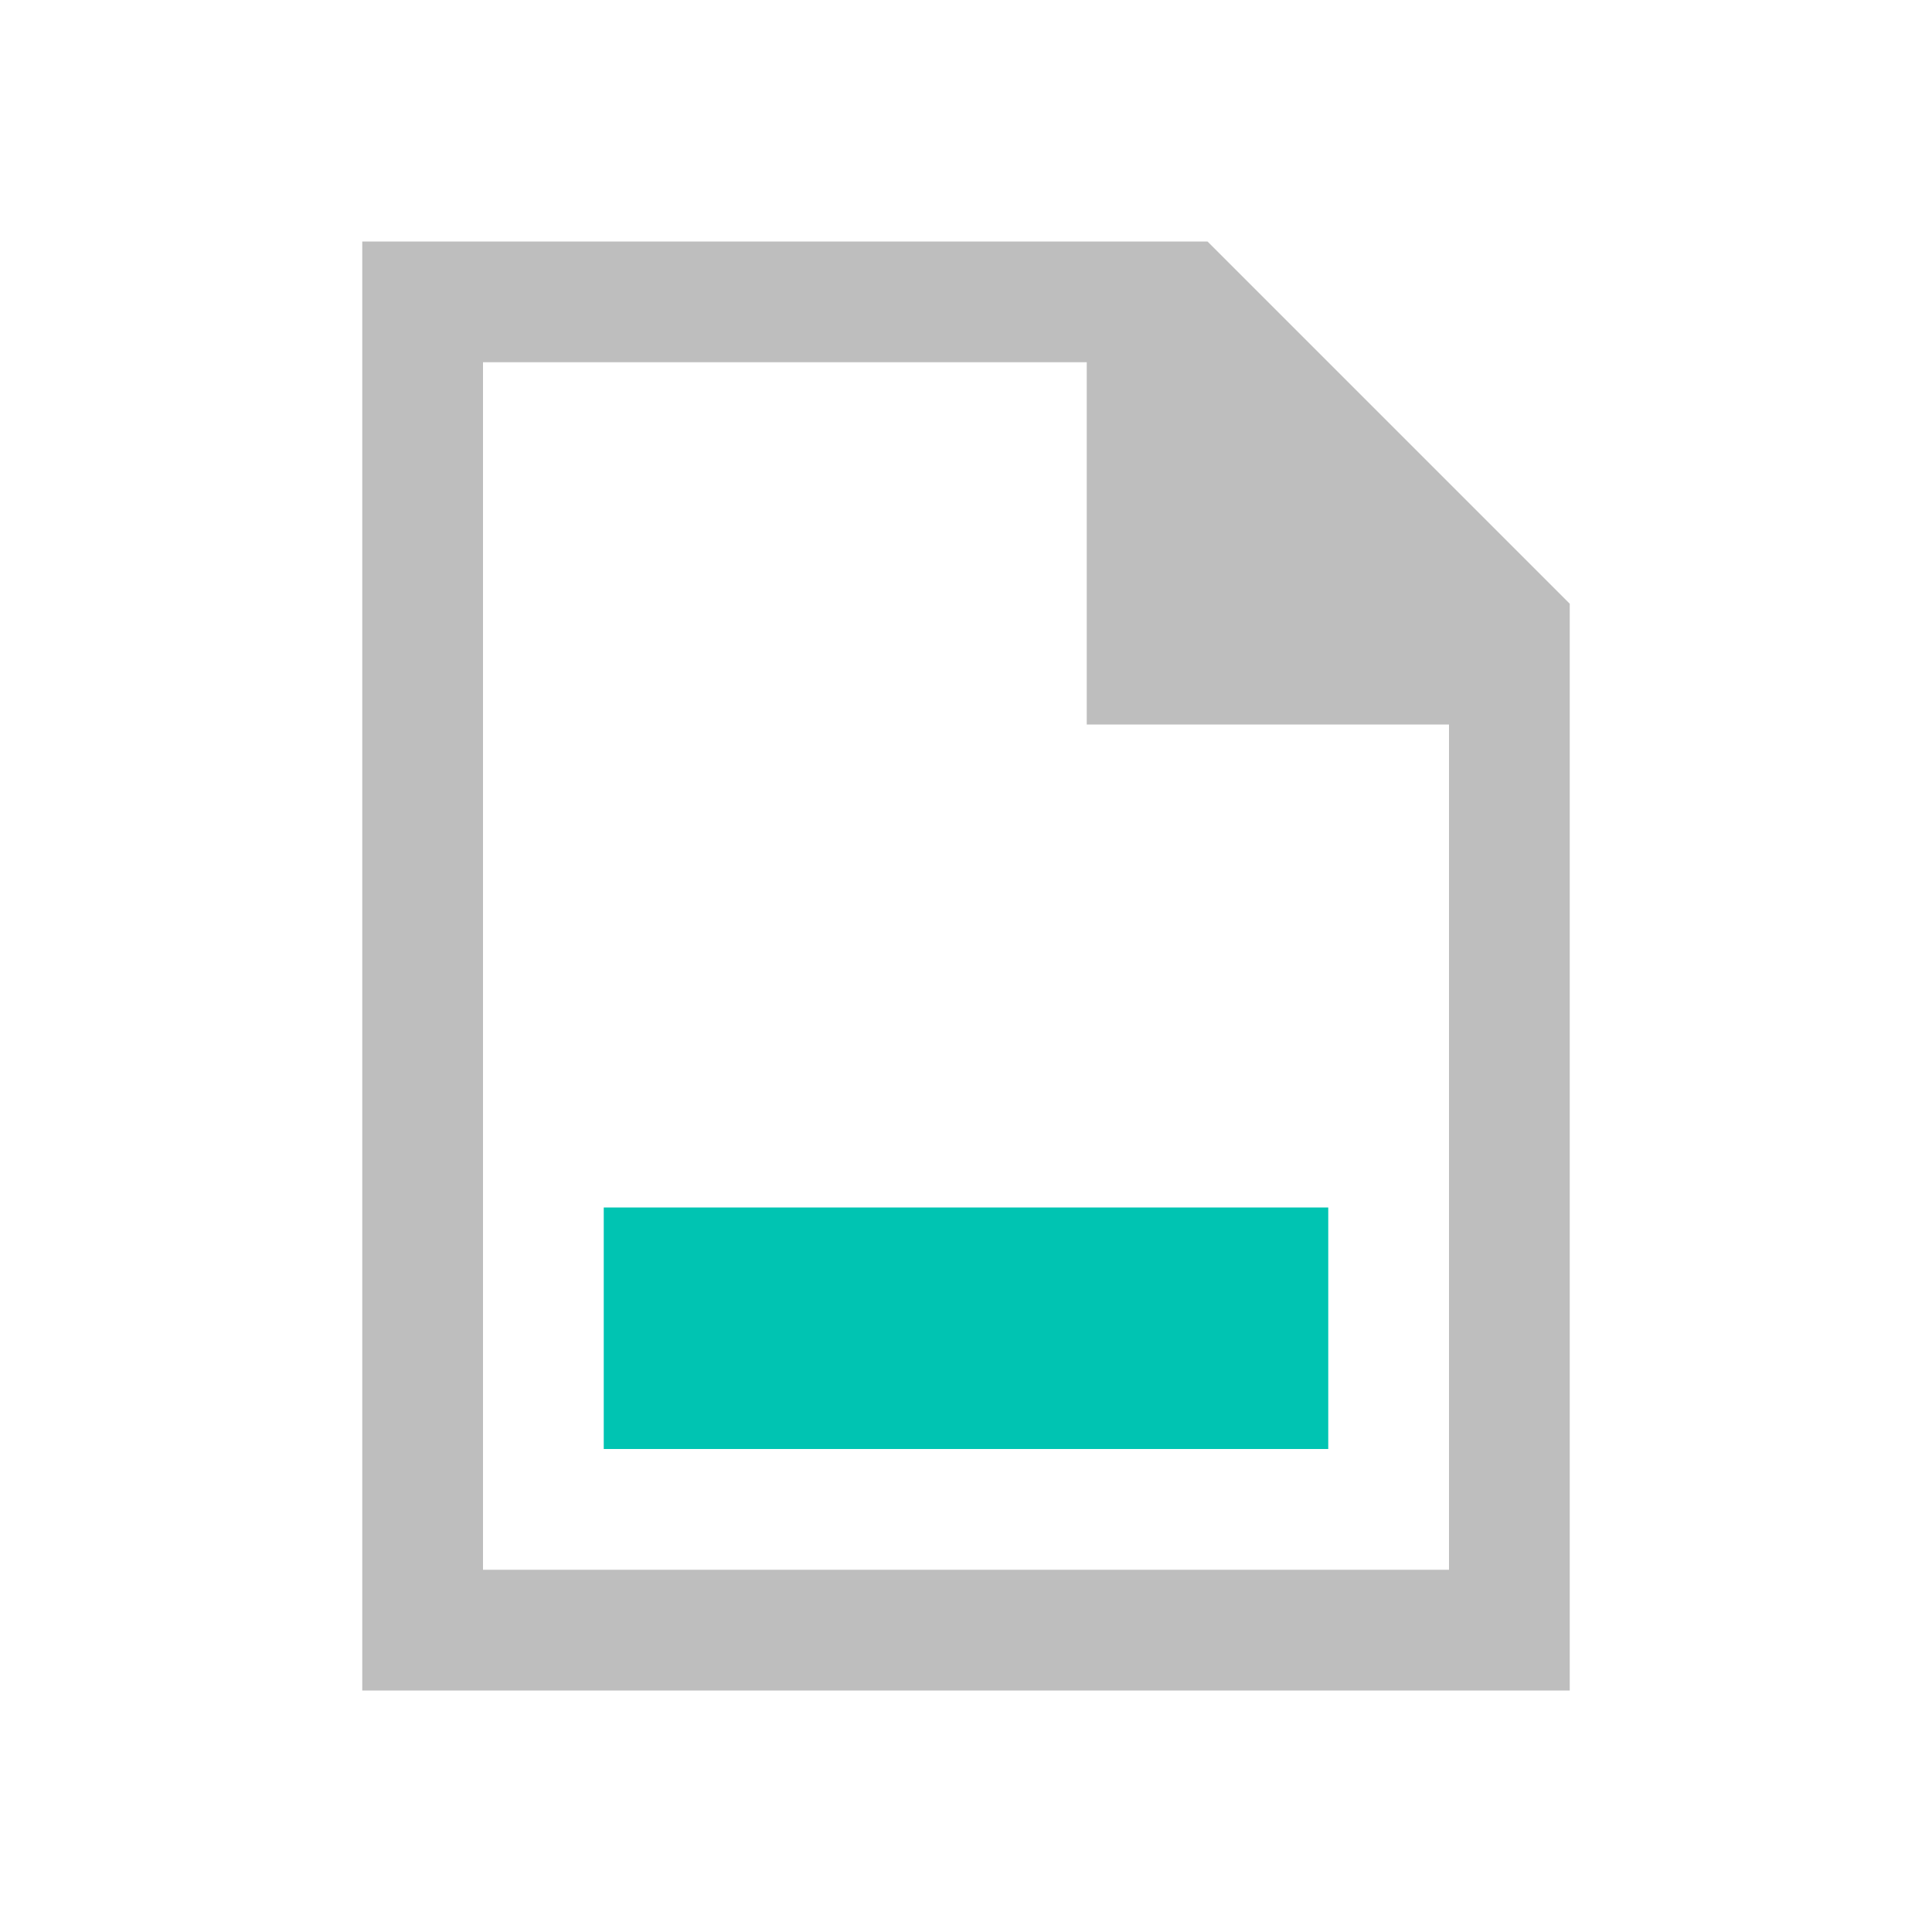 <?xml version="1.0" encoding="UTF-8" standalone="no"?>
<svg
   xmlns:dc="http://purl.org/dc/elements/1.1/"
   xmlns:cc="http://creativecommons.org/ns#"
   xmlns:rdf="http://www.w3.org/1999/02/22-rdf-syntax-ns#"
   xmlns:svg="http://www.w3.org/2000/svg"
   xmlns="http://www.w3.org/2000/svg"
   xmlns:sodipodi="http://sodipodi.sourceforge.net/DTD/sodipodi-0.dtd"
   xmlns:inkscape="http://www.inkscape.org/namespaces/inkscape"
   viewBox="0 0 16 16"
   id="svg2"
   version="1.1"
   inkscape:version="0.91 r13725"
   sodipodi:docname="media-view-subtitles-symbolic.svg">
  <sodipodi:namedview
     pagecolor="#ffffff"
     bordercolor="#666666"
     borderopacity="1"
     objecttolerance="10"
     gridtolerance="10"
     guidetolerance="10"
     inkscape:pageopacity="0"
     inkscape:pageshadow="2"
     inkscape:window-width="1920"
     inkscape:window-height="1046"
     id="namedview12"
     showgrid="false"
     inkscape:zoom="29.5"
     inkscape:cx="3.5873749"
     inkscape:cy="4.9082691"
     inkscape:window-x="0"
     inkscape:window-y="34"
     inkscape:window-maximized="1"
     inkscape:current-layer="svg2" />
  <defs
     id="defs3051">
    <style
       type="text/css"
       id="current-color-scheme">
      .ColorScheme-Text {
        color:#bebebe;
      }
      .ColorScheme-Highlight {
        color:#00c4b2;
      }
      </style>
  </defs>
  <g
     transform="matrix(1,0,0,-1,-421.71,547.79)"
     id="g6">
    <path
       style="color:#bebebe;fill:currentColor;fill-opacity:1;stroke:none"
       d="m 424.71,545.79 0,-12 10,0 0,9 -3,3 z m 1,-1 5,0 0,-3 3,0 0,-7 -8,0 z"
       class="ColorScheme-Text"
       id="path8"
       inkscape:connector-curvature="0" />
    <path
       style="color:#00c4b2;fill:currentColor;fill-opacity:1;stroke:none"
       d="m 426.71,535.79 6,0 0,2 -6,0 z"
       class="ColorScheme-Highlight"
       id="path10"
       inkscape:connector-curvature="0" />
  </g>
</svg>
